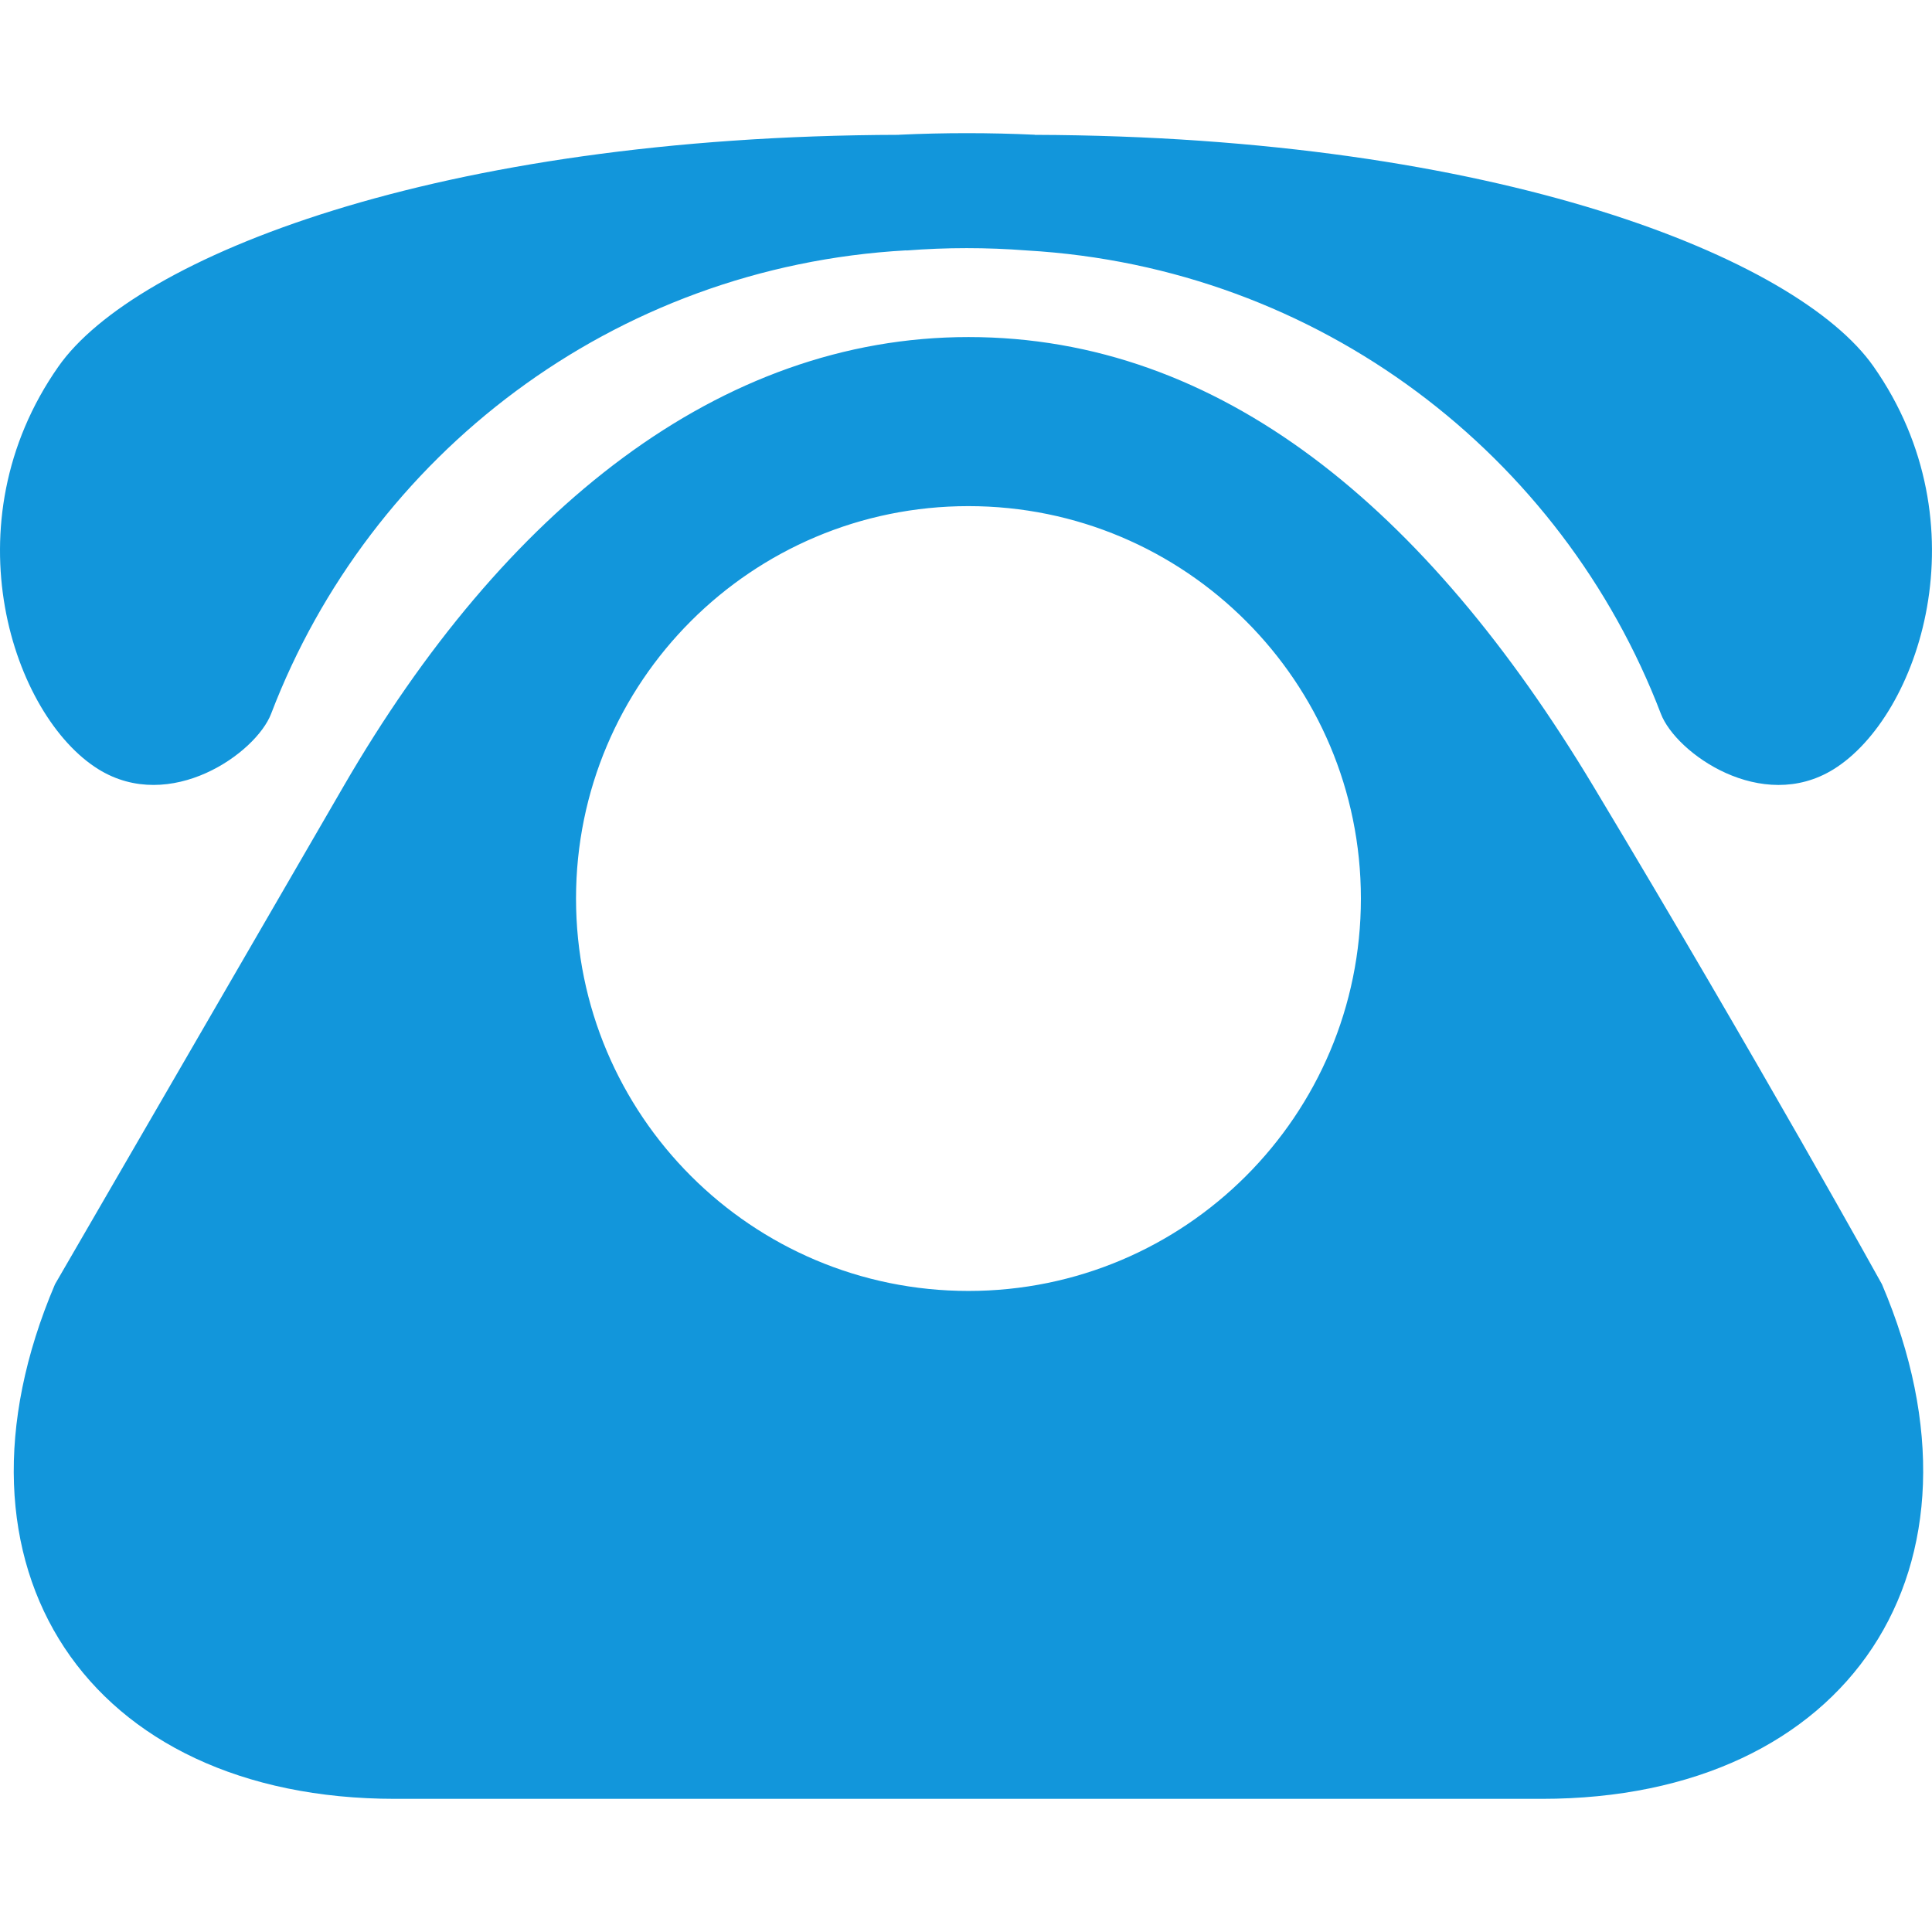 <?xml version="1.0" standalone="no"?><!DOCTYPE svg PUBLIC "-//W3C//DTD SVG 1.1//EN" "http://www.w3.org/Graphics/SVG/1.1/DTD/svg11.dtd"><svg t="1492076785945" class="icon" style="" viewBox="0 0 1024 1024" version="1.1" xmlns="http://www.w3.org/2000/svg" p-id="3260" xmlns:xlink="http://www.w3.org/1999/xlink" width="100" height="100"><defs><style type="text/css"></style></defs><path d="M844.524 416.737c-88.535-147.436-197.868-238.09-331.213-238.09-131.983 0-246.292 91.505-331.213 238.09C97.157 563.323 29.153 680.673 29.153 680.673-34.785 830.679 46.316 953.426 209.408 953.426l607.805 0c163.062 0 244.183-122.747 180.255-272.763C997.468 680.673 933.059 564.173 844.524 416.737L844.524 416.737zM513.3 684.227c-114.872 0-207.995-93.102-207.995-207.985 0-114.883 93.123-207.985 207.995-207.985 114.893 0 208.005 93.102 208.005 207.985C721.306 591.135 628.193 684.227 513.3 684.227L513.3 684.227zM52.111 407.685c38.205 23.706 83.62-8.499 91.597-29.399 52.357-136.991 181.146-236.943 336.671-245.596l0 0.082c21.248-1.669 42.619-1.669 63.867-0.02 155.218 8.94 283.771 108.739 336.046 245.545 7.977 20.9 53.391 53.105 91.597 29.399 45.179-28.068 79.729-129.966 21.094-213.494C952.617 136.663 793.395 72.264 548.475 71.475L548.475 71.414c-23.962-1.116-47.954-1.116-71.926 0l0 0.051C231.004 72.069 71.455 136.602 31.007 194.212-27.628 277.719 6.932 379.638 52.111 407.685L52.111 407.685zM52.111 407.685" p-id="3261" fill="#1296db"></path></svg>